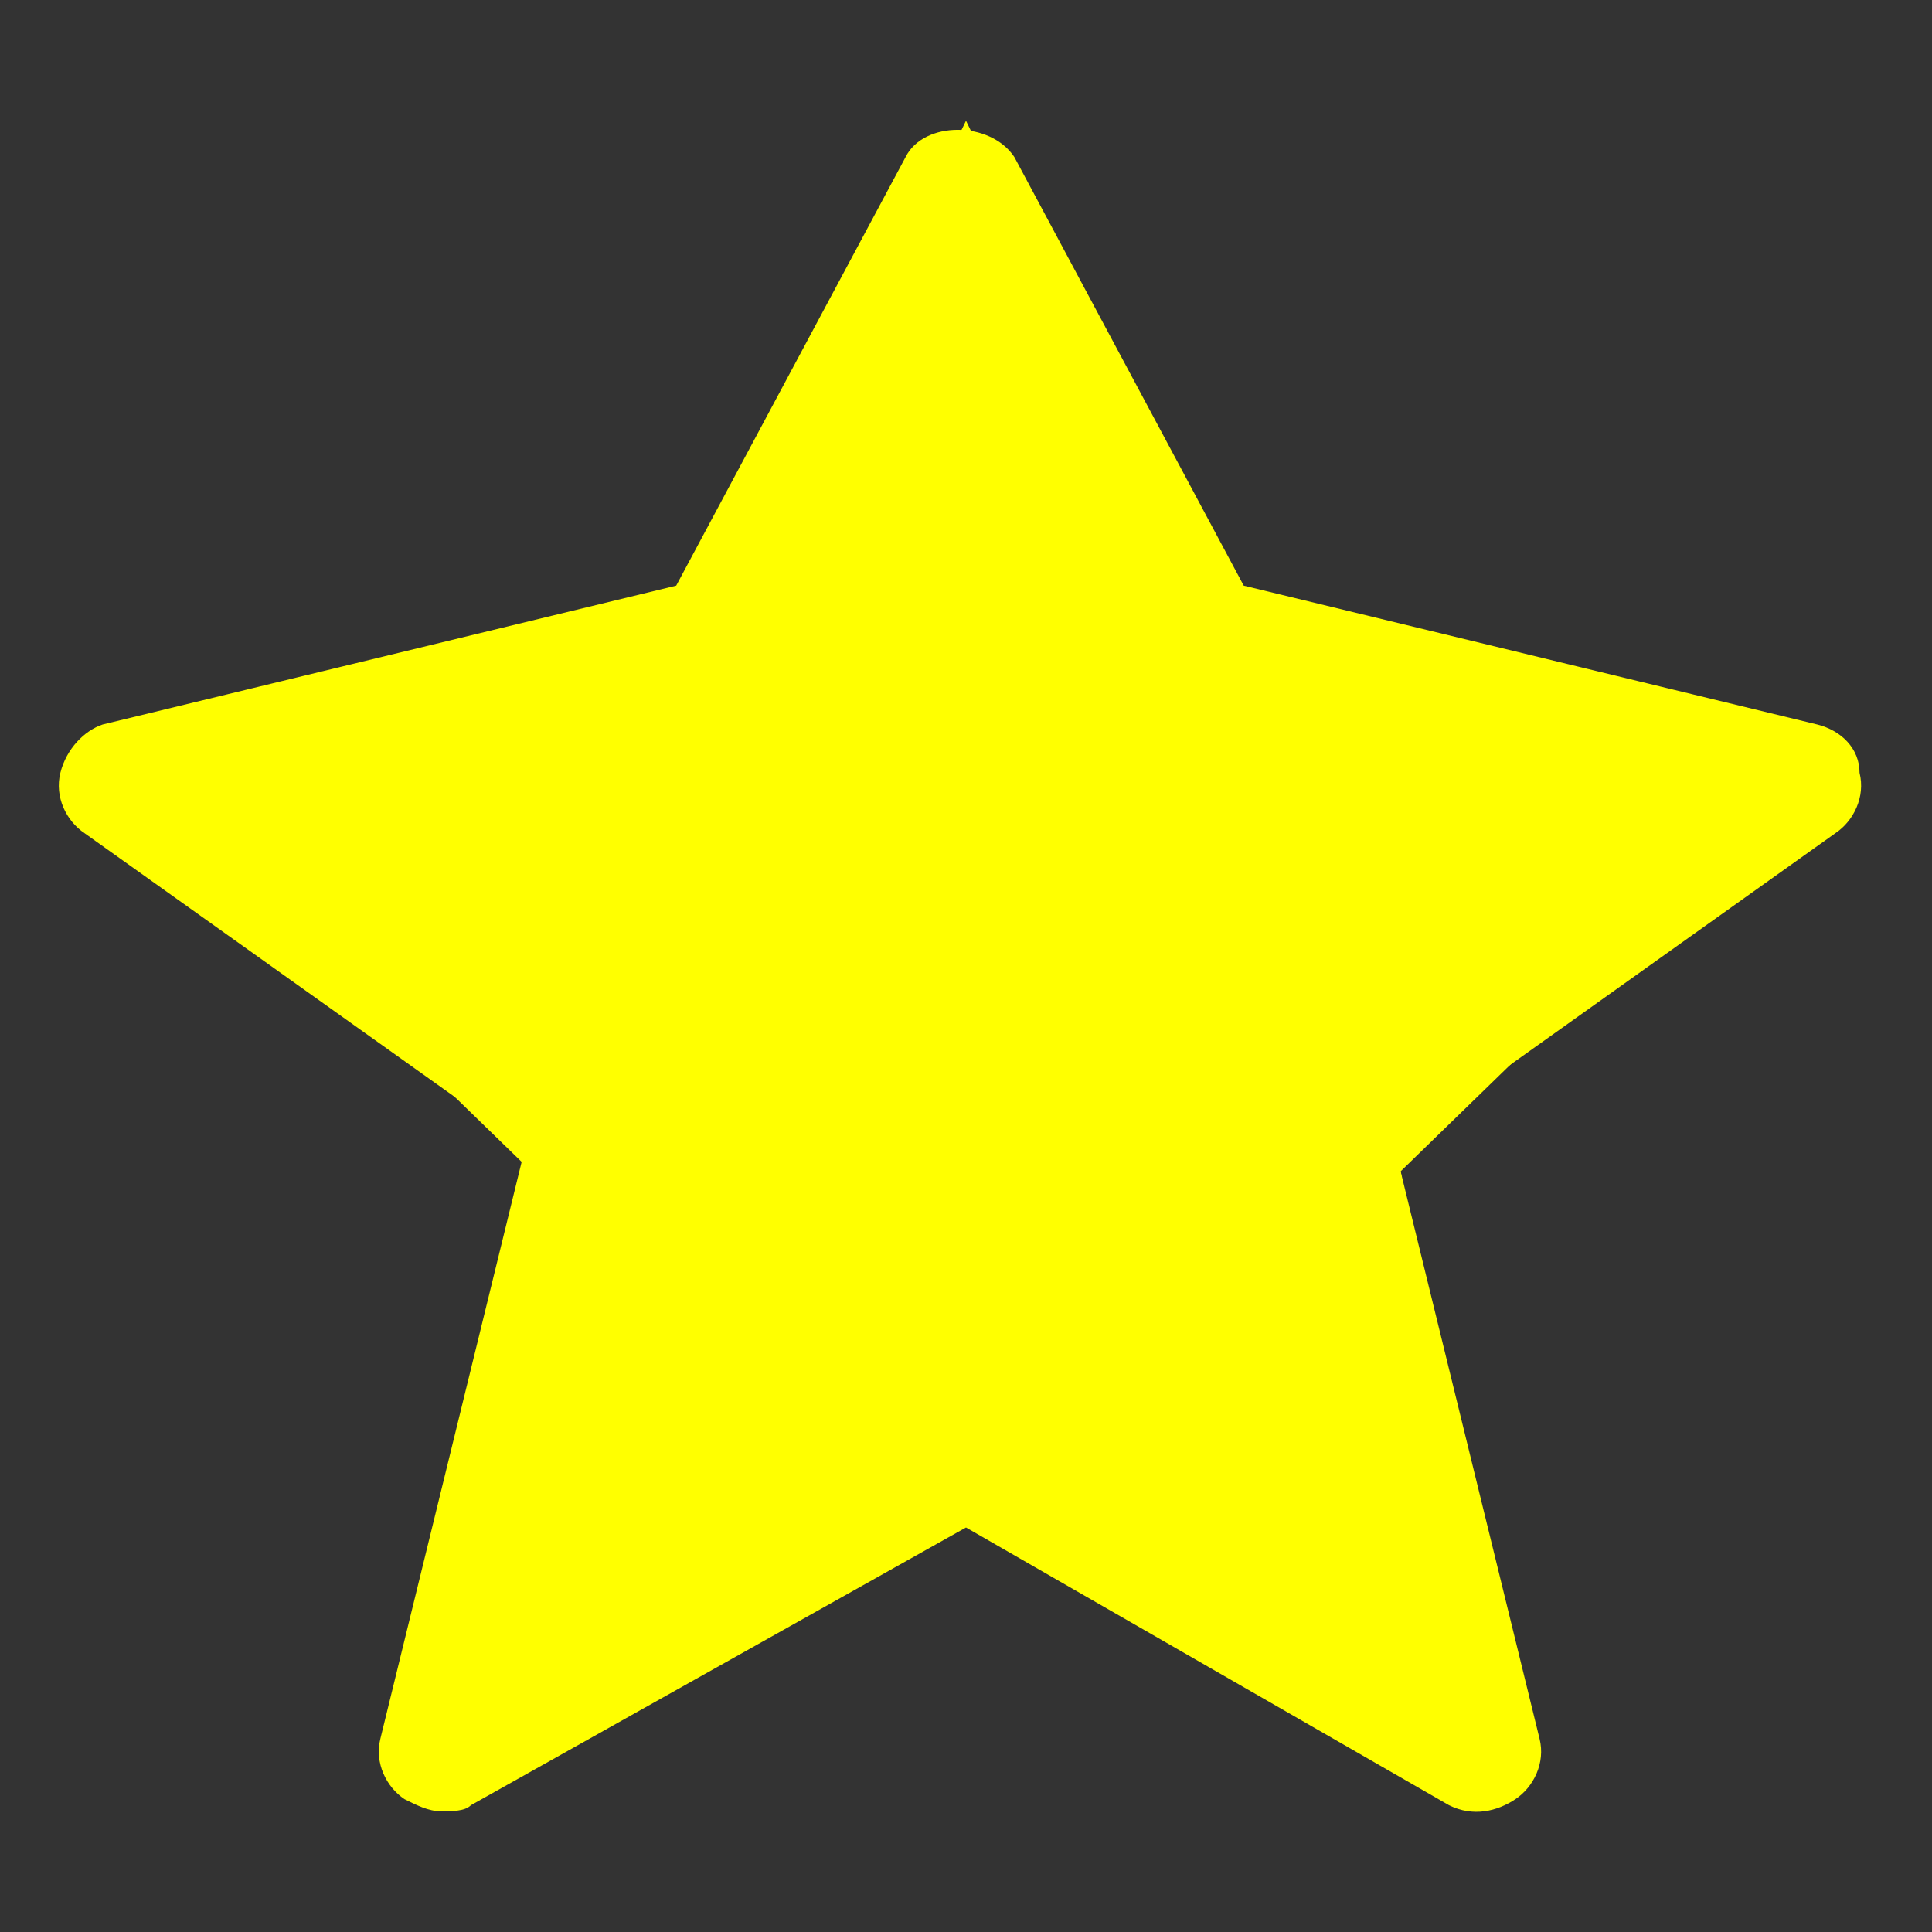 <?xml version="1.0" encoding="utf-8"?>
<!-- Generator: Adobe Illustrator 25.4.1, SVG Export Plug-In . SVG Version: 6.00 Build 0)  -->
<svg version="1.1" id="Layer_1" xmlns="http://www.w3.org/2000/svg" xmlns:xlink="http://www.w3.org/1999/xlink" x="0px" y="0px"
	 viewBox="0 0 32 32" style="enable-background:new 0 0 32 32;" xml:space="preserve">
<rect x="0" y="0" width="32" height="32" fill="#333333" stroke="none"/>
<style type="text/css">
	.st0{fill:#FFFF00;}
</style>
<g>
	<path class="st0" d="M7.3,30c-0.2,0-0.4-0.1-0.6-0.2c-0.3-0.2-0.5-0.6-0.4-1l2.4-9.8l-7.3-5.2c-0.3-0.2-0.5-0.6-0.4-1
		c0.1-0.4,0.4-0.7,0.7-0.8l9.5-2.3l3.8-7.1c0.3-0.6,1.4-0.6,1.8,0l3.8,7.1l9.5,2.3c0.4,0.1,0.7,0.4,0.7,0.8c0.1,0.4-0.1,0.8-0.4,1
		l-7.3,5.2l2.4,9.8c0.1,0.4-0.1,0.8-0.4,1c-0.3,0.2-0.7,0.3-1.1,0.1L16,25.3l-8.2,4.6C7.7,30,7.5,30,7.3,30z M16,23.2
		c0.2,0,0.3,0,0.5,0.1l6.7,3.7l-2-8.3c-0.1-0.4,0.1-0.8,0.4-1l6.1-4.3l-7.8-1.9c-0.3-0.1-0.5-0.2-0.6-0.5L16,5.1L12.8,11
		c-0.1,0.2-0.4,0.4-0.6,0.5l-7.8,1.9l6.1,4.3c0.3,0.2,0.5,0.7,0.4,1l-2,8.3l6.7-3.7C15.7,23.2,15.8,23.2,16,23.2z"/>
</g>
<polygon class="st0" points="24.9,29.2 16,24.5 7.1,29.2 8.8,19.4 1.6,12.4 11.6,11 16,2 20.4,11 30.4,12.4 23.2,19.4 "/>
</svg>
